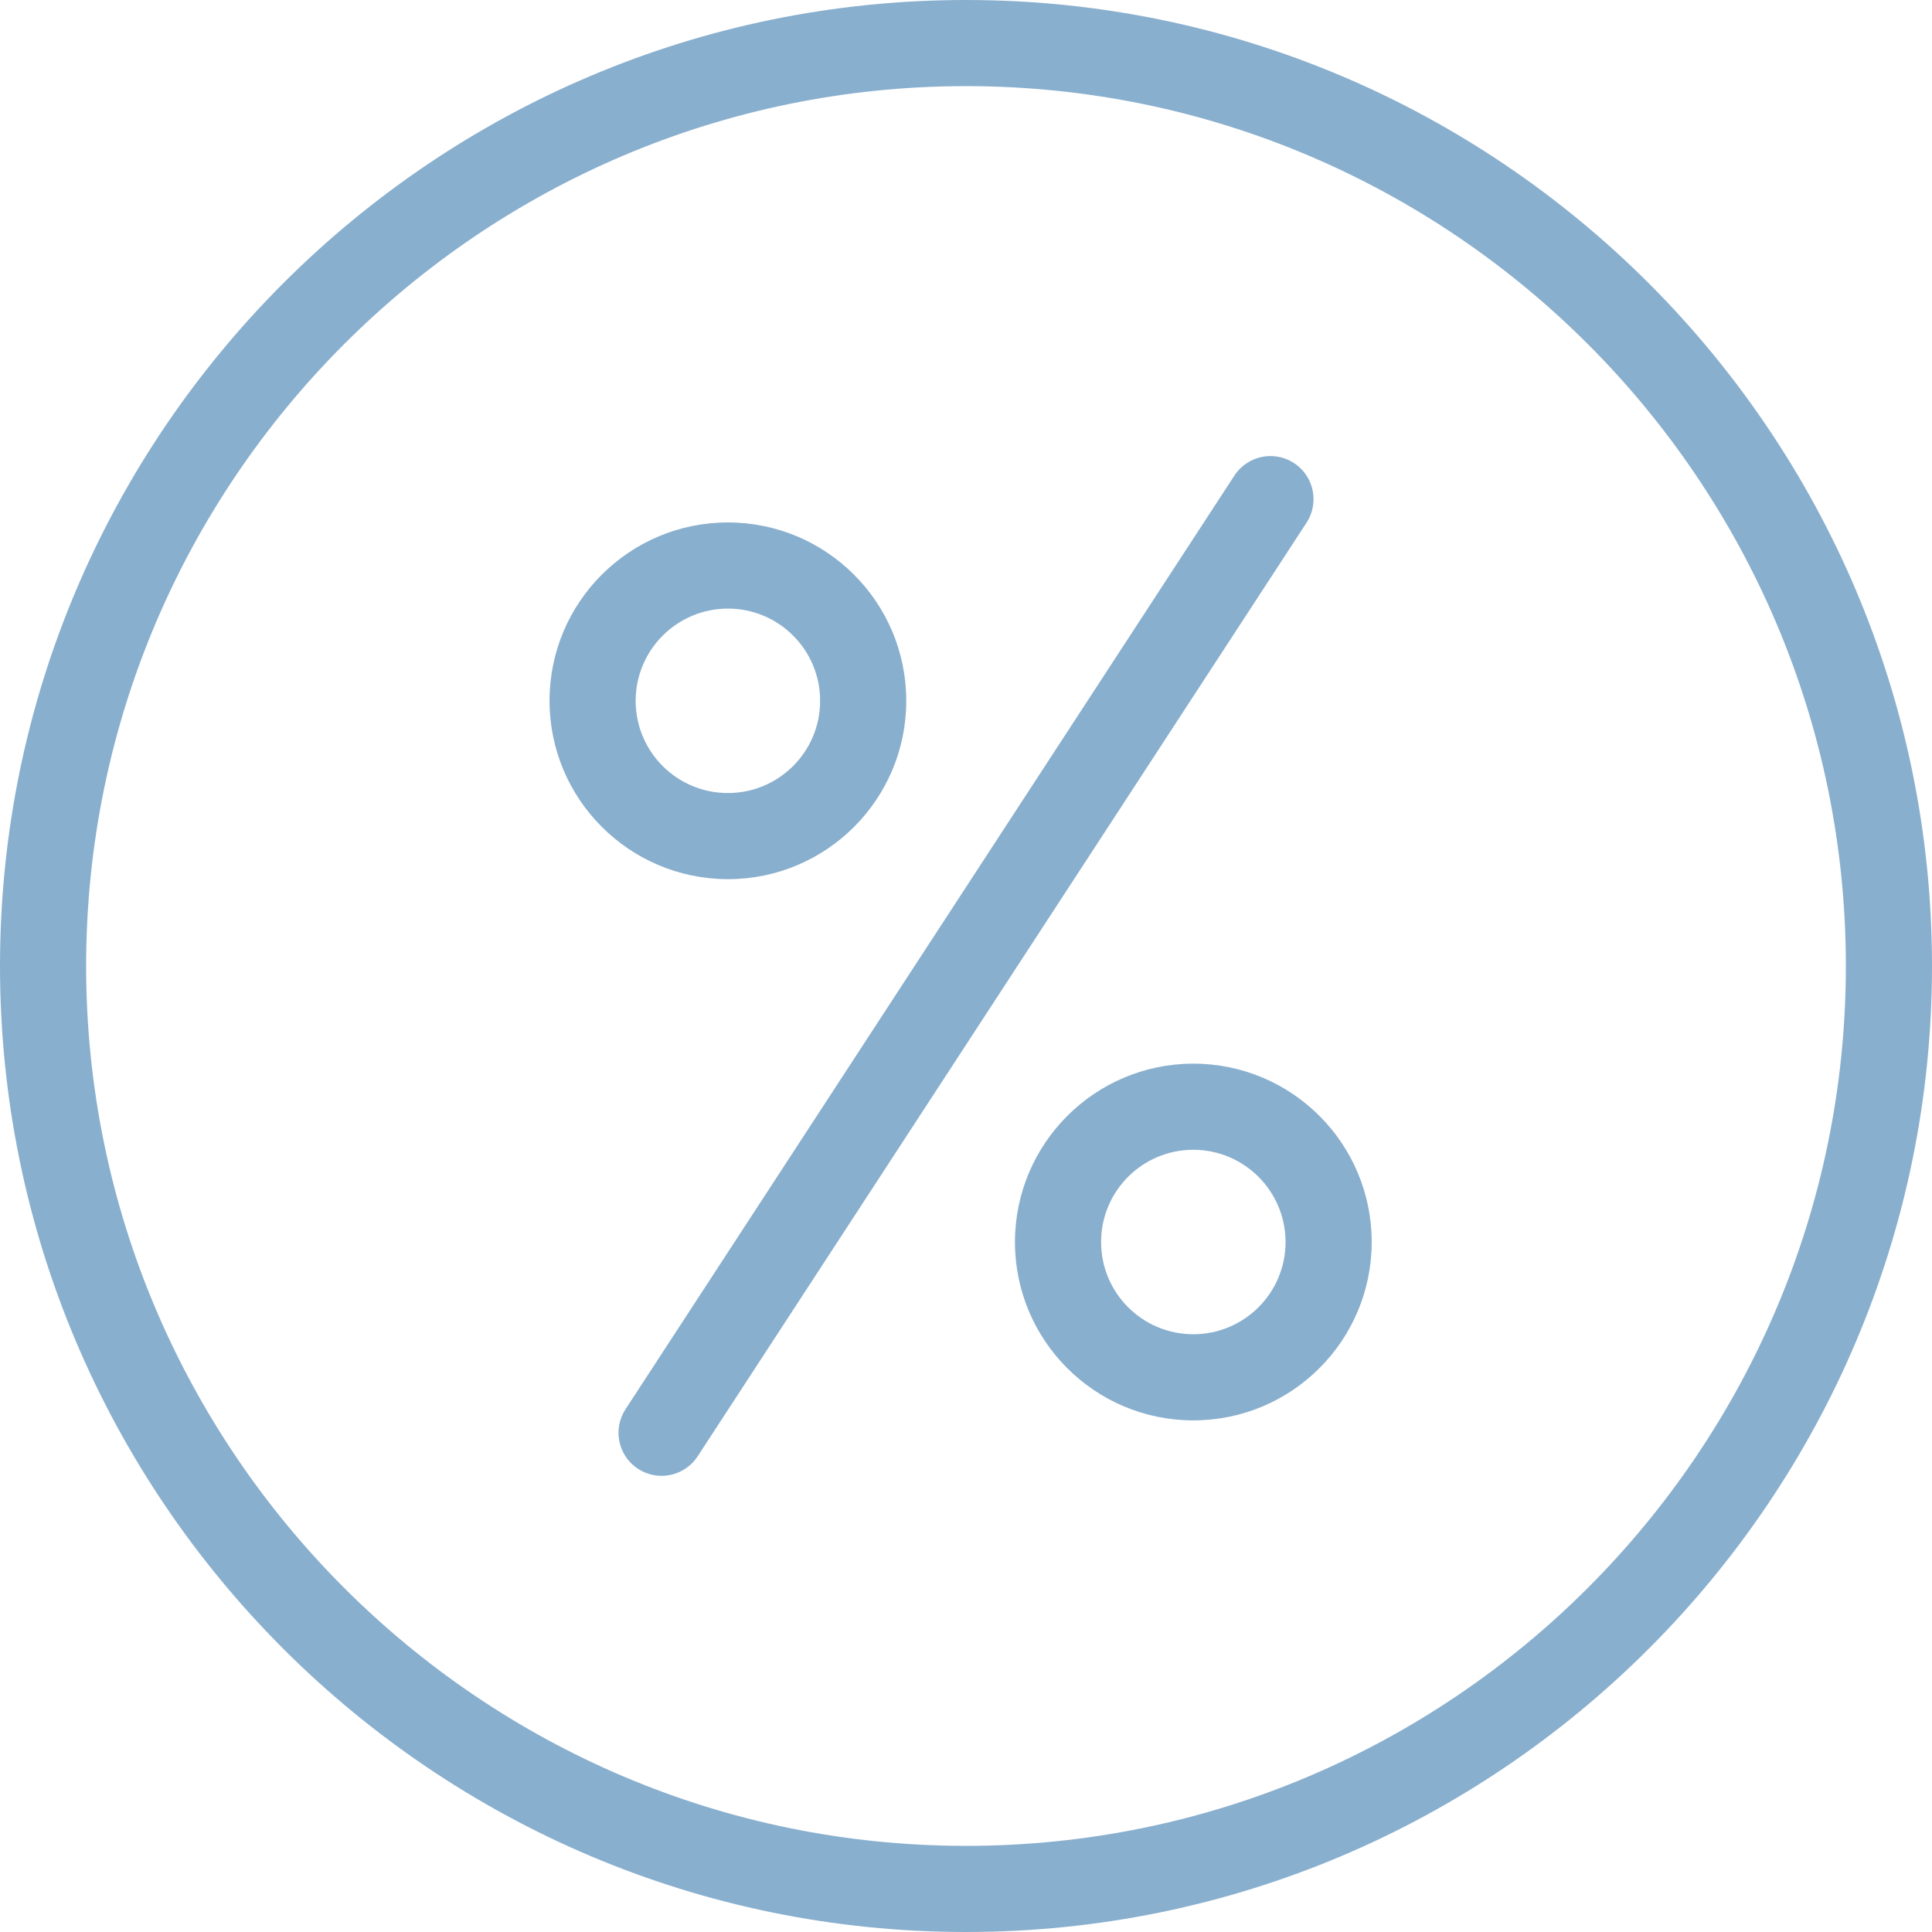 <svg width="65" height="65" viewBox="0 0 65 65" fill="none" xmlns="http://www.w3.org/2000/svg">
<path d="M32.5 65C50.421 65 65 50.421 65 32.5C65 14.579 50.421 0 32.5 0C14.579 0 0 14.579 0 32.5C0 50.421 14.579 65 32.5 65ZM32.5 2.898C48.823 2.898 62.102 16.177 62.102 32.5C62.102 48.823 48.823 62.102 32.5 62.102C16.177 62.102 2.898 48.823 2.898 32.5C2.898 16.177 16.177 2.898 32.5 2.898Z" fill="#89AFCE"/>
<path d="M24.489 29.579C27.804 29.579 30.49 26.892 30.49 23.578C30.491 20.264 27.804 17.577 24.489 17.577C21.174 17.577 18.488 20.264 18.488 23.578C18.491 26.891 21.176 29.575 24.489 29.579ZM24.489 20.475C26.203 20.475 27.592 21.864 27.592 23.578C27.593 25.292 26.203 26.681 24.489 26.681C22.776 26.681 21.386 25.292 21.386 23.578C21.388 21.865 22.776 20.477 24.489 20.475Z" fill="#89AFCE"/>
<path d="M34.147 41.786C34.147 45.101 36.834 47.787 40.147 47.787C43.462 47.787 46.149 45.101 46.149 41.786C46.149 38.472 43.462 35.785 40.147 35.785C36.834 35.789 34.151 38.473 34.147 41.786ZM43.251 41.786C43.251 43.5 41.861 44.889 40.147 44.889C38.434 44.889 37.045 43.5 37.045 41.786C37.045 40.073 38.434 38.684 40.147 38.683C41.861 38.685 43.248 40.073 43.251 41.786Z" fill="#89AFCE"/>
<path d="M21.466 49.418C22.137 49.855 23.035 49.666 23.472 48.996L43.956 17.587C44.239 17.153 44.27 16.601 44.036 16.139C43.802 15.676 43.339 15.373 42.821 15.346C42.304 15.319 41.81 15.569 41.528 16.004L21.044 47.413C20.607 48.084 20.796 48.981 21.466 49.418Z" fill="#89AFCE"/>
</svg>
